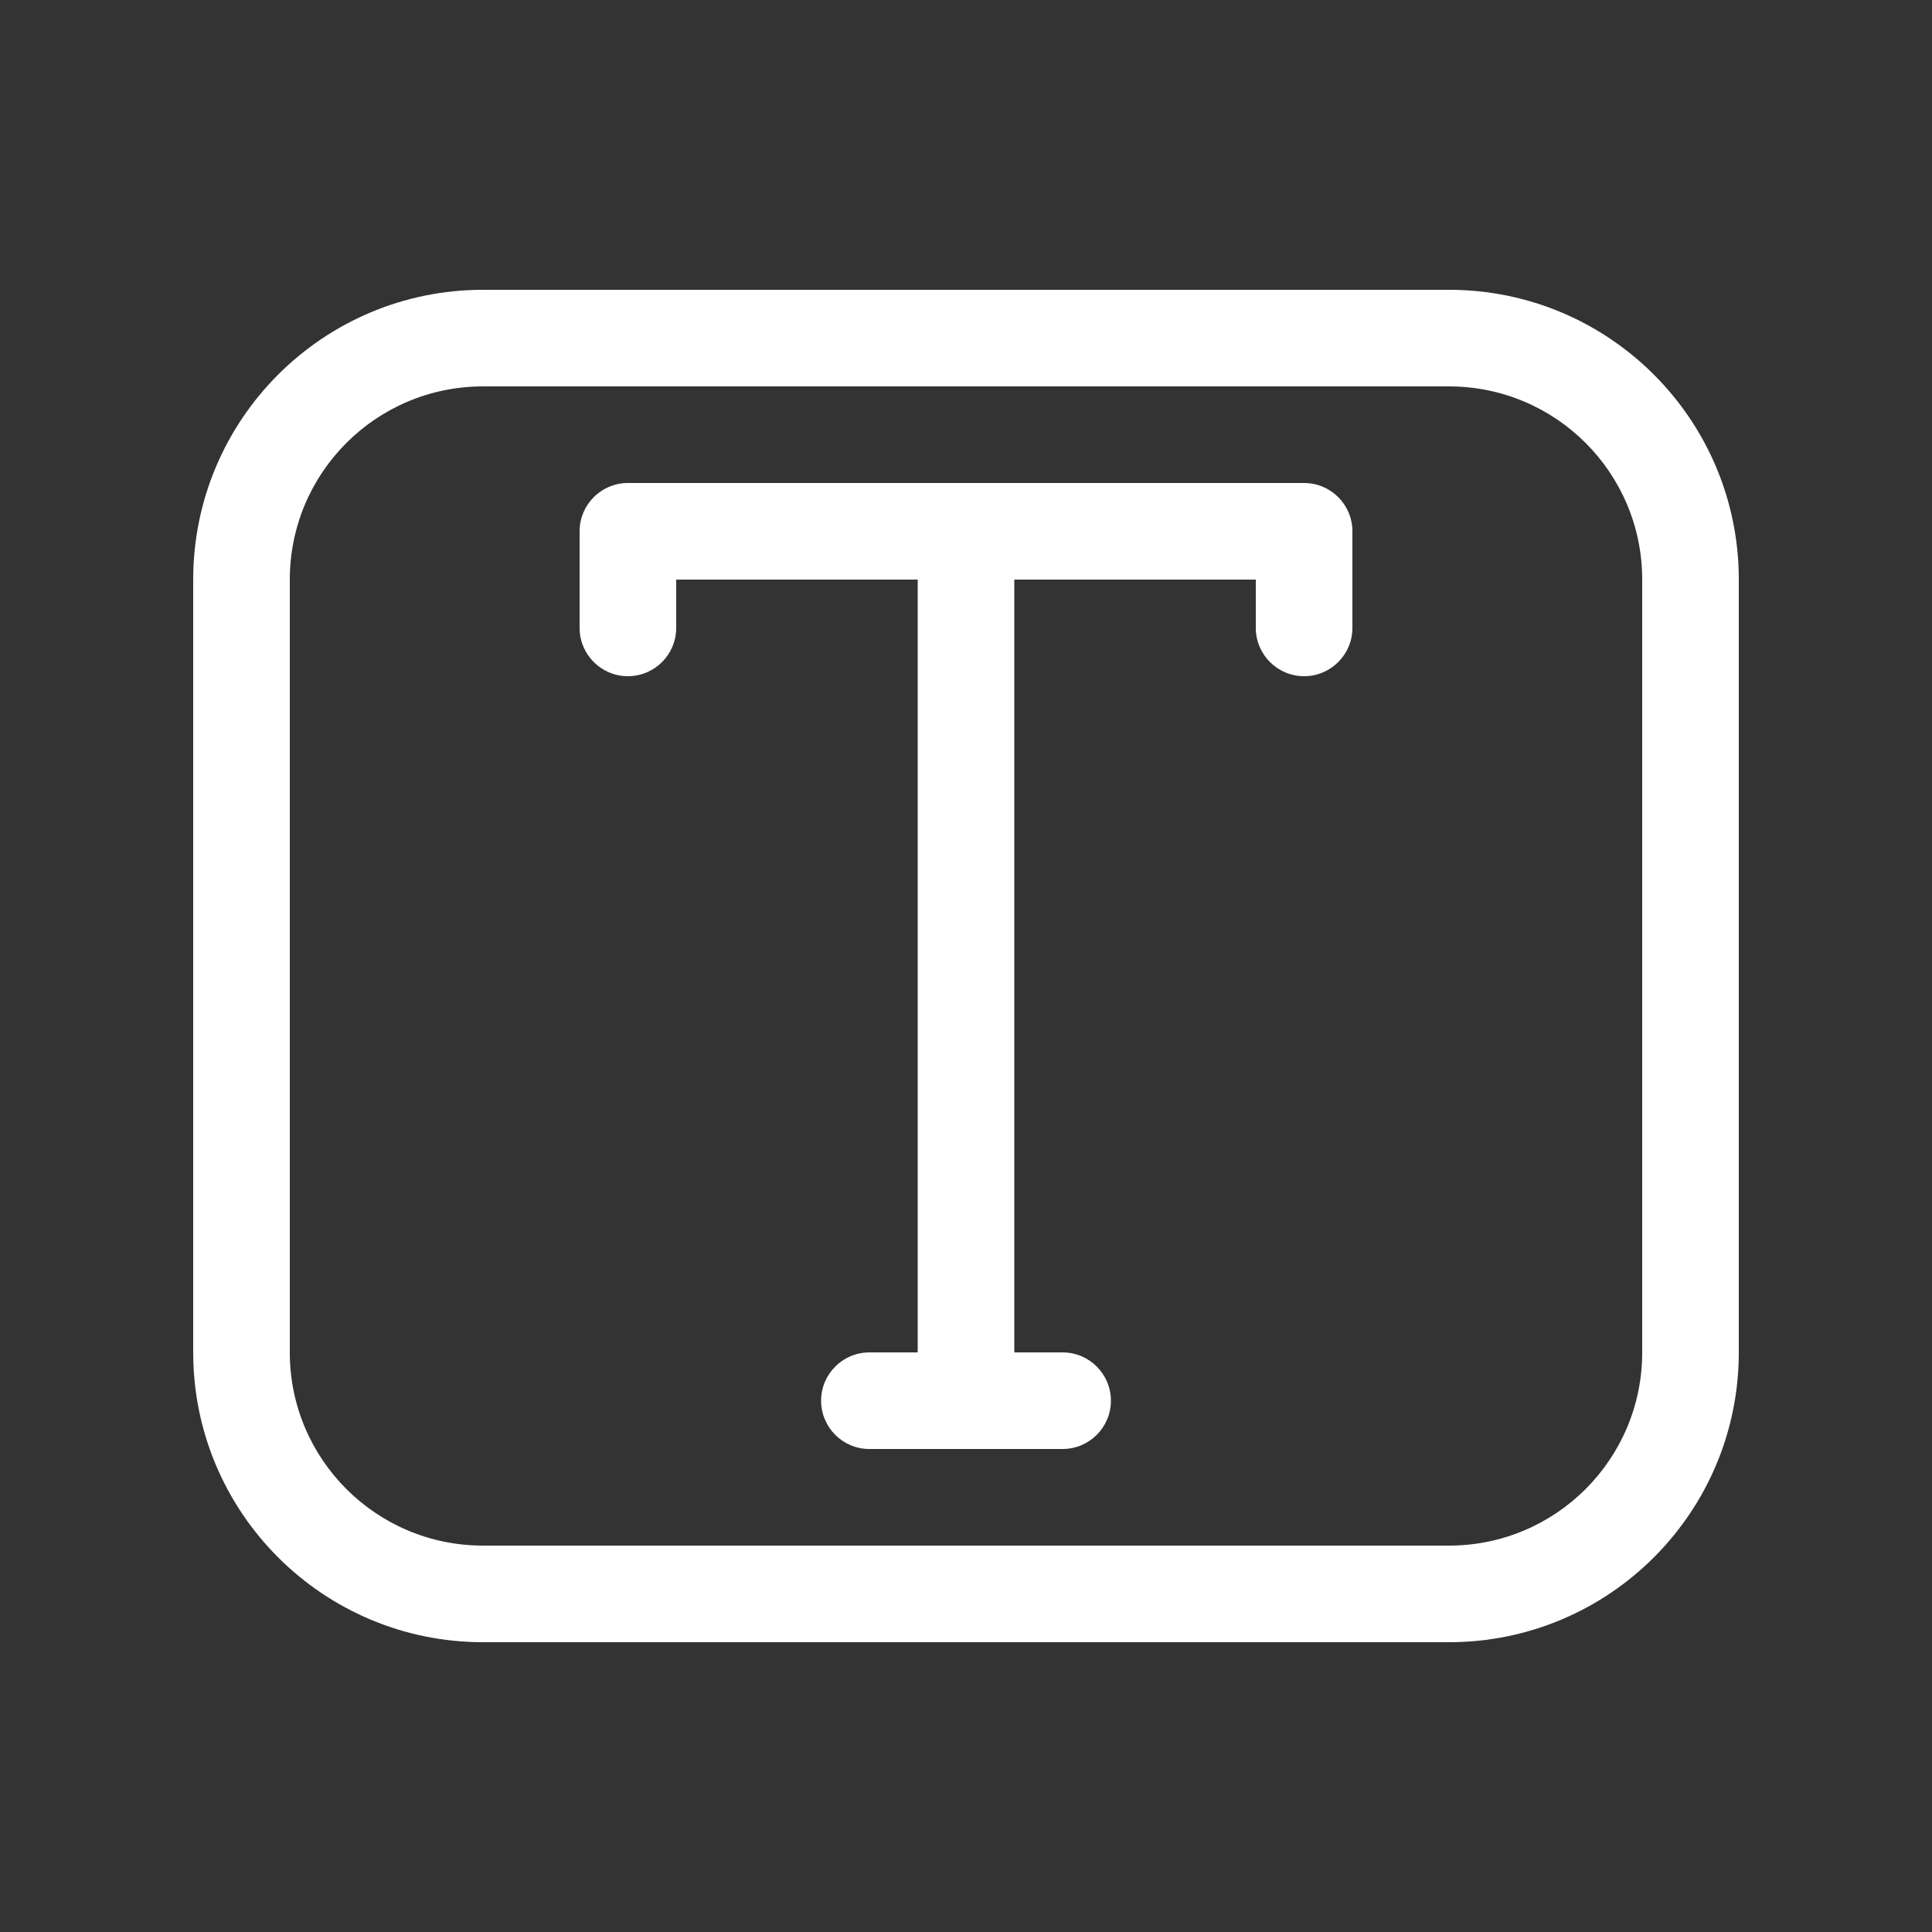 <svg width="20" height="20" viewBox="0 0 20 20" fill="none" xmlns="http://www.w3.org/2000/svg">
<rect x="0" y="0" width="20" height="20" fill="#333333" stroke="none"/>
<path d="M10.5 6H13V6.5C13 6.776 13.224 7 13.5 7C13.776 7 14 6.776 14 6.5V5.5C14 5.224 13.776 5 13.5 5H6.5C6.224 5 6 5.224 6 5.5V6.5C6 6.776 6.224 7 6.5 7C6.776 7 7 6.776 7 6.5V6H9.5V14H9C8.724 14 8.5 14.224 8.5 14.5C8.5 14.776 8.724 15 9 15H11C11.276 15 11.5 14.776 11.5 14.5C11.5 14.224 11.276 14 11 14H10.5V6ZM2 6C2 4.343 3.343 3 5 3H15C16.657 3 18 4.343 18 6V14C18 15.657 16.657 17 15 17H5C3.343 17 2 15.657 2 14V6ZM5 4C3.895 4 3 4.895 3 6V14C3 15.105 3.895 16 5 16H15C16.105 16 17 15.105 17 14V6C17 4.895 16.105 4 15 4H5Z" fill="#ffffff"/>
</svg>
